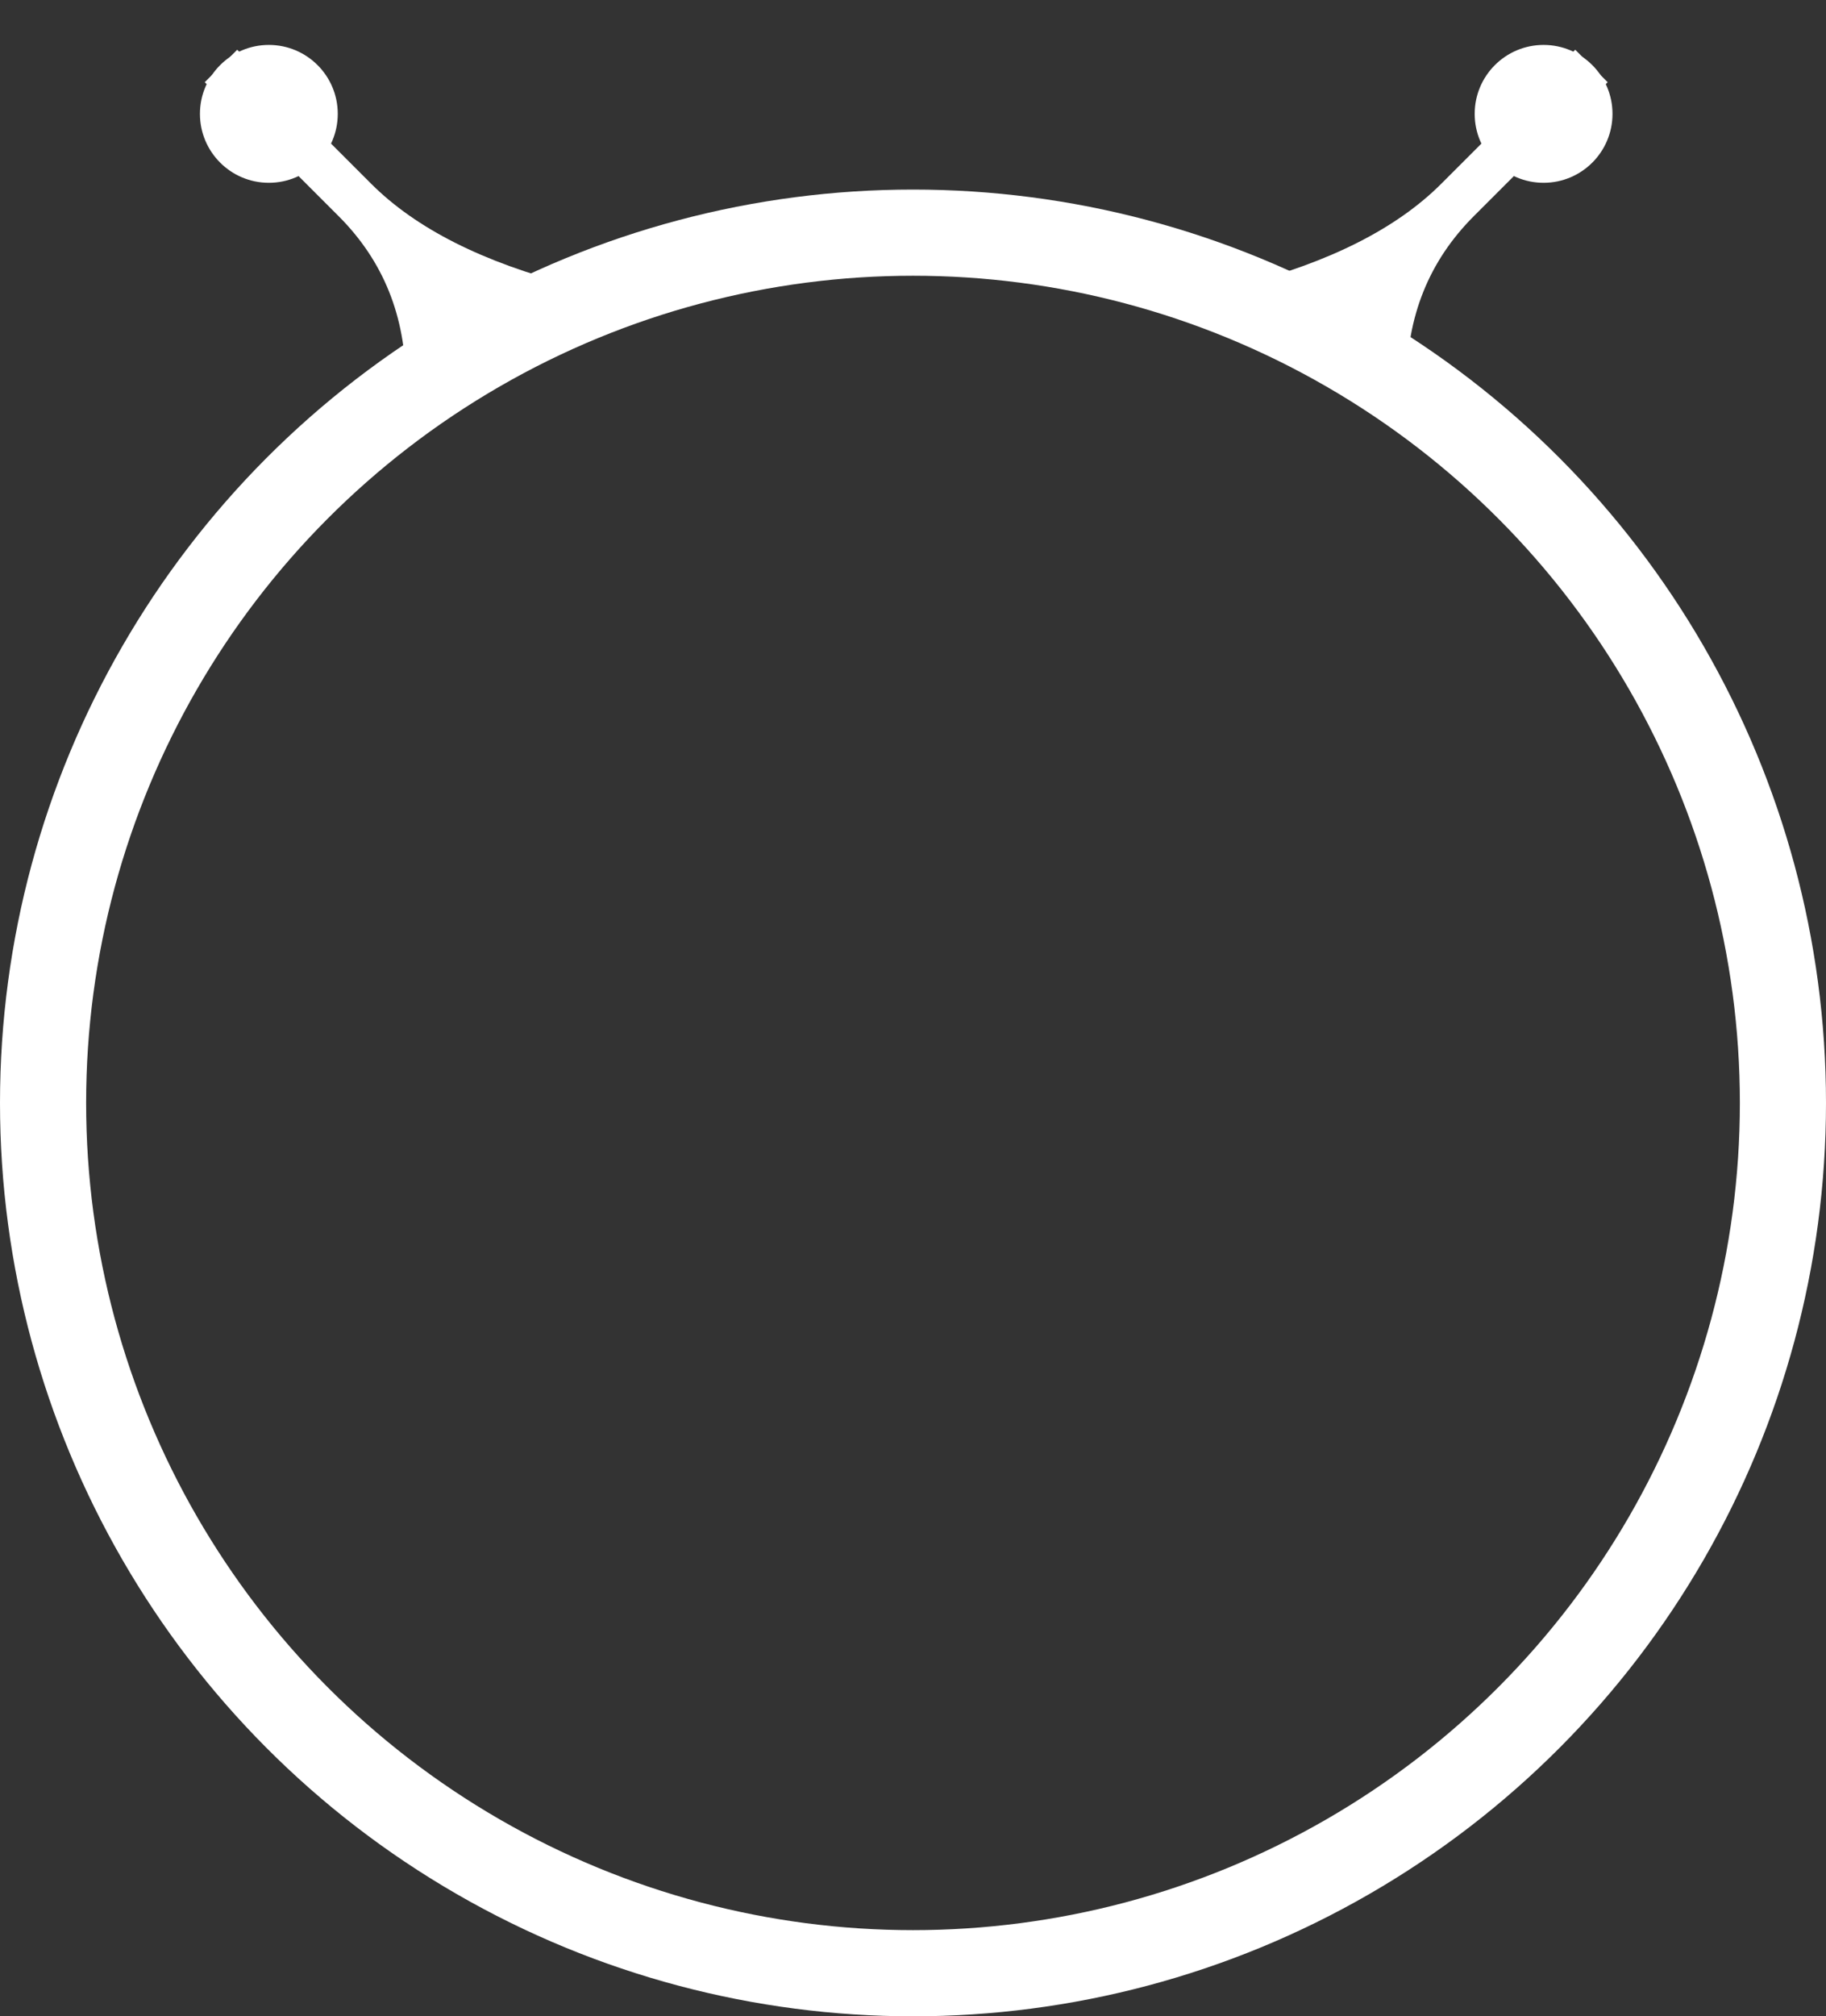 <svg width="106" height="117" viewBox="0 0 106 117" xmlns="http://www.w3.org/2000/svg">
    <rect x="0" y="0" width="106" height="117" fill="#333333" stroke="none"/>
    <defs>
        <circle id="a" cx="48" cy="48" r="48"/>
    </defs>
    <g fill="none" fill-rule="evenodd">
        <circle stroke="#FFF" stroke-width="5" cx="48" cy="48" r="50.5" transform="translate(5 16)"/>
        <g fill="#FFF" fill-rule="nonzero">
            <g transform="translate(9)">
                <path d="M2.886 4.771 4.77 2.886l7.778 7.778c2.593 2.593 6.481 4.557 11.664 5.892l-9.657 5.657c-.002-3.85-1.3-7.07-3.892-9.664L2.886 4.771z"/>
                <circle cx="6.607" cy="6.607" r="4"/>
            </g>
            <g transform="matrix(-1 0 0 1 96.213 0)">
                <path d="M2.886 4.771 4.77 2.886l7.778 7.778c2.593 2.593 6.481 4.557 11.664 5.892l-9.657 5.657c-.002-3.85-1.3-7.07-3.892-9.664L2.886 4.771z"/>
                <circle cx="6.607" cy="6.607" r="4"/>
            </g>
        </g>
    </g>
</svg>
